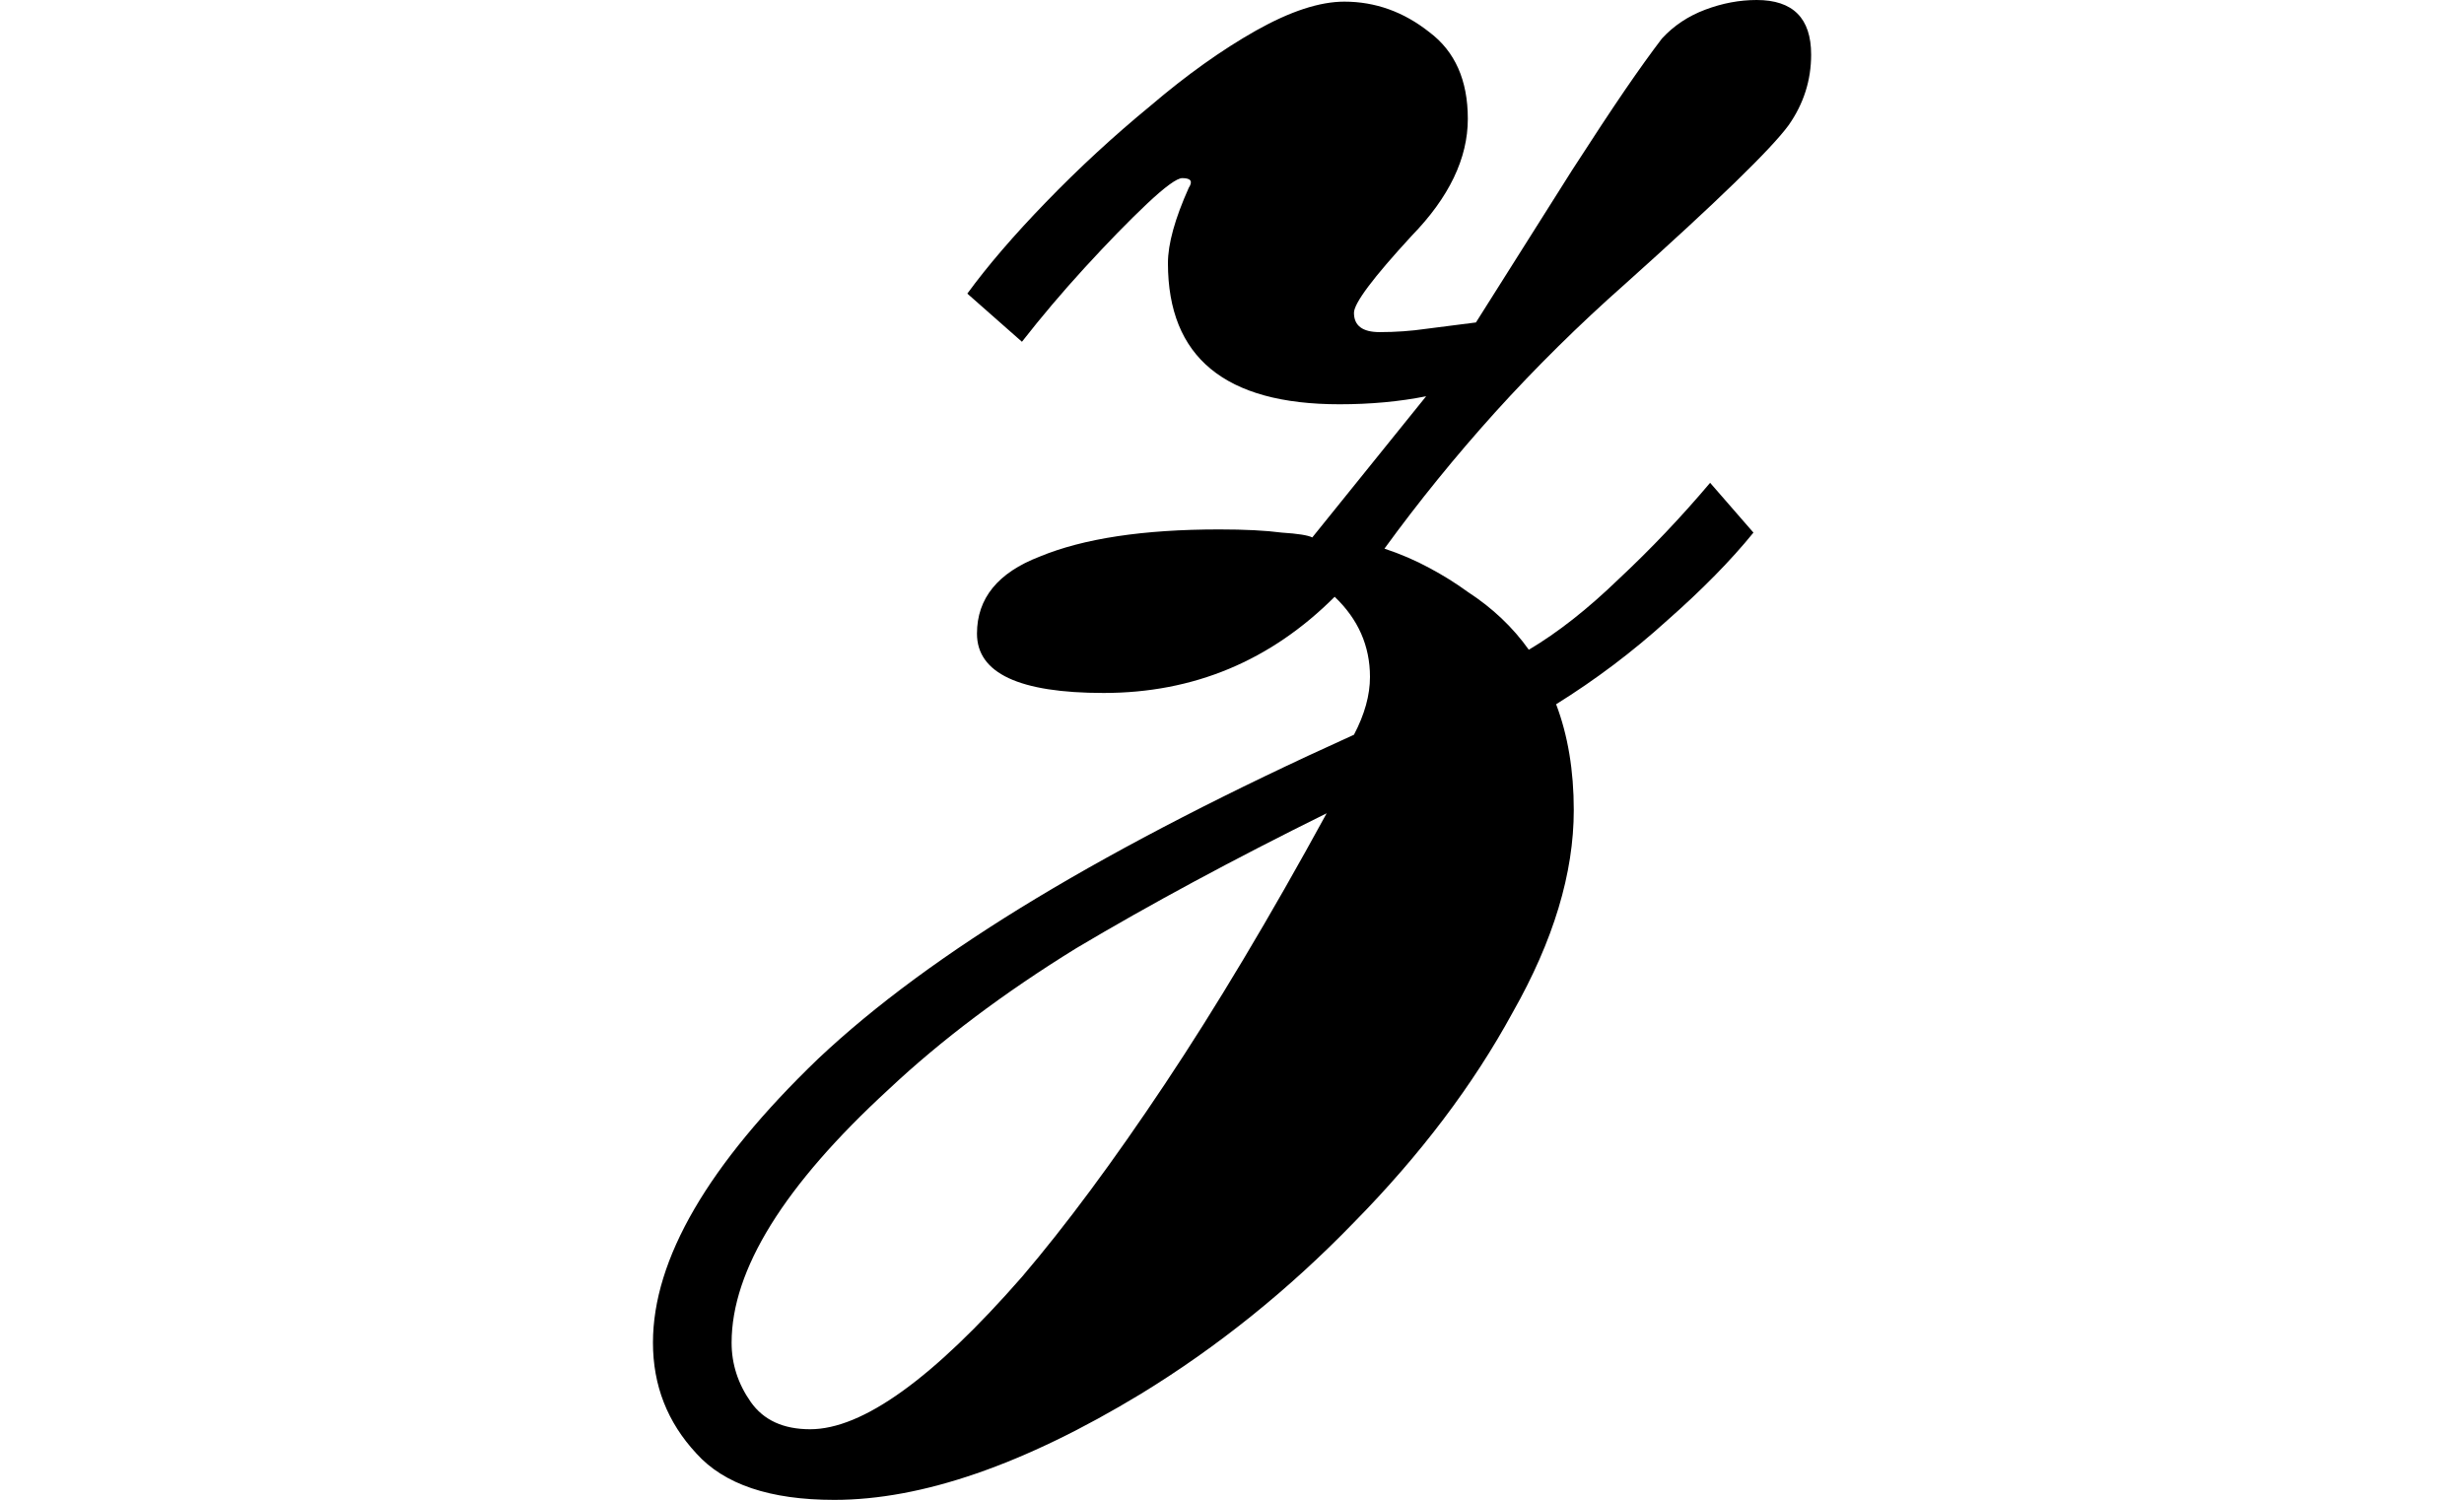<svg height="14.609" viewBox="0 0 24 14.609" width="24" xmlns="http://www.w3.org/2000/svg">
<path d="M0.188,-7.219 Q-0.75,-7.219 -1.156,-6.766 Q-1.578,-6.312 -1.578,-5.688 Q-1.578,-4.469 0.031,-2.922 Q0.859,-2.141 2.156,-1.359 Q3.453,-0.578 5.25,0.234 Q5.406,0.531 5.406,0.797 Q5.406,1.25 5.062,1.578 Q4.125,0.641 2.812,0.641 Q1.578,0.641 1.578,1.219 Q1.578,1.734 2.188,1.969 Q2.828,2.234 3.938,2.234 Q4.312,2.234 4.547,2.203 Q4.781,2.188 4.844,2.156 L5.953,3.531 Q5.562,3.453 5.109,3.453 Q3.438,3.453 3.438,4.828 Q3.438,5.109 3.641,5.562 Q3.703,5.656 3.578,5.656 Q3.5,5.656 3.234,5.406 Q2.969,5.156 2.625,4.781 Q2.297,4.422 2.016,4.062 L1.484,4.531 Q1.781,4.938 2.25,5.422 Q2.734,5.922 3.266,6.359 Q3.797,6.812 4.297,7.094 Q4.797,7.375 5.156,7.375 Q5.609,7.375 5.984,7.078 Q6.359,6.797 6.359,6.234 Q6.359,5.656 5.812,5.094 Q5.25,4.484 5.25,4.344 Q5.25,4.156 5.5,4.156 Q5.734,4.156 5.953,4.188 Q6.188,4.219 6.438,4.25 L7.375,5.734 Q7.688,6.219 7.891,6.516 Q8.094,6.812 8.25,7.016 Q8.422,7.203 8.672,7.297 Q8.922,7.391 9.172,7.391 Q9.703,7.391 9.703,6.859 Q9.703,6.484 9.484,6.172 Q9.234,5.828 7.891,4.625 Q7.219,4.031 6.625,3.375 Q6.047,2.734 5.547,2.047 Q5.781,1.969 5.984,1.859 Q6.188,1.75 6.359,1.625 Q6.719,1.391 6.953,1.062 Q7.375,1.312 7.828,1.75 Q8.297,2.188 8.719,2.688 L9.141,2.203 Q8.812,1.797 8.297,1.344 Q7.797,0.891 7.219,0.531 Q7.391,0.078 7.391,-0.5 Q7.391,-1.422 6.797,-2.469 Q6.219,-3.531 5.25,-4.516 Q4.297,-5.5 3.172,-6.188 Q1.469,-7.219 0.188,-7.219 Z M-0.047,-6.531 Q0.719,-6.531 2.016,-5.047 Q2.656,-4.297 3.406,-3.172 Q4.156,-2.047 4.984,-0.531 Q3.625,-1.203 2.547,-1.844 Q1.484,-2.5 0.719,-3.219 Q-0.812,-4.625 -0.812,-5.688 Q-0.812,-6 -0.625,-6.266 Q-0.438,-6.531 -0.047,-6.531 Z" transform="translate(7.938, 7.391) scale(1, -1)"/>
</svg>